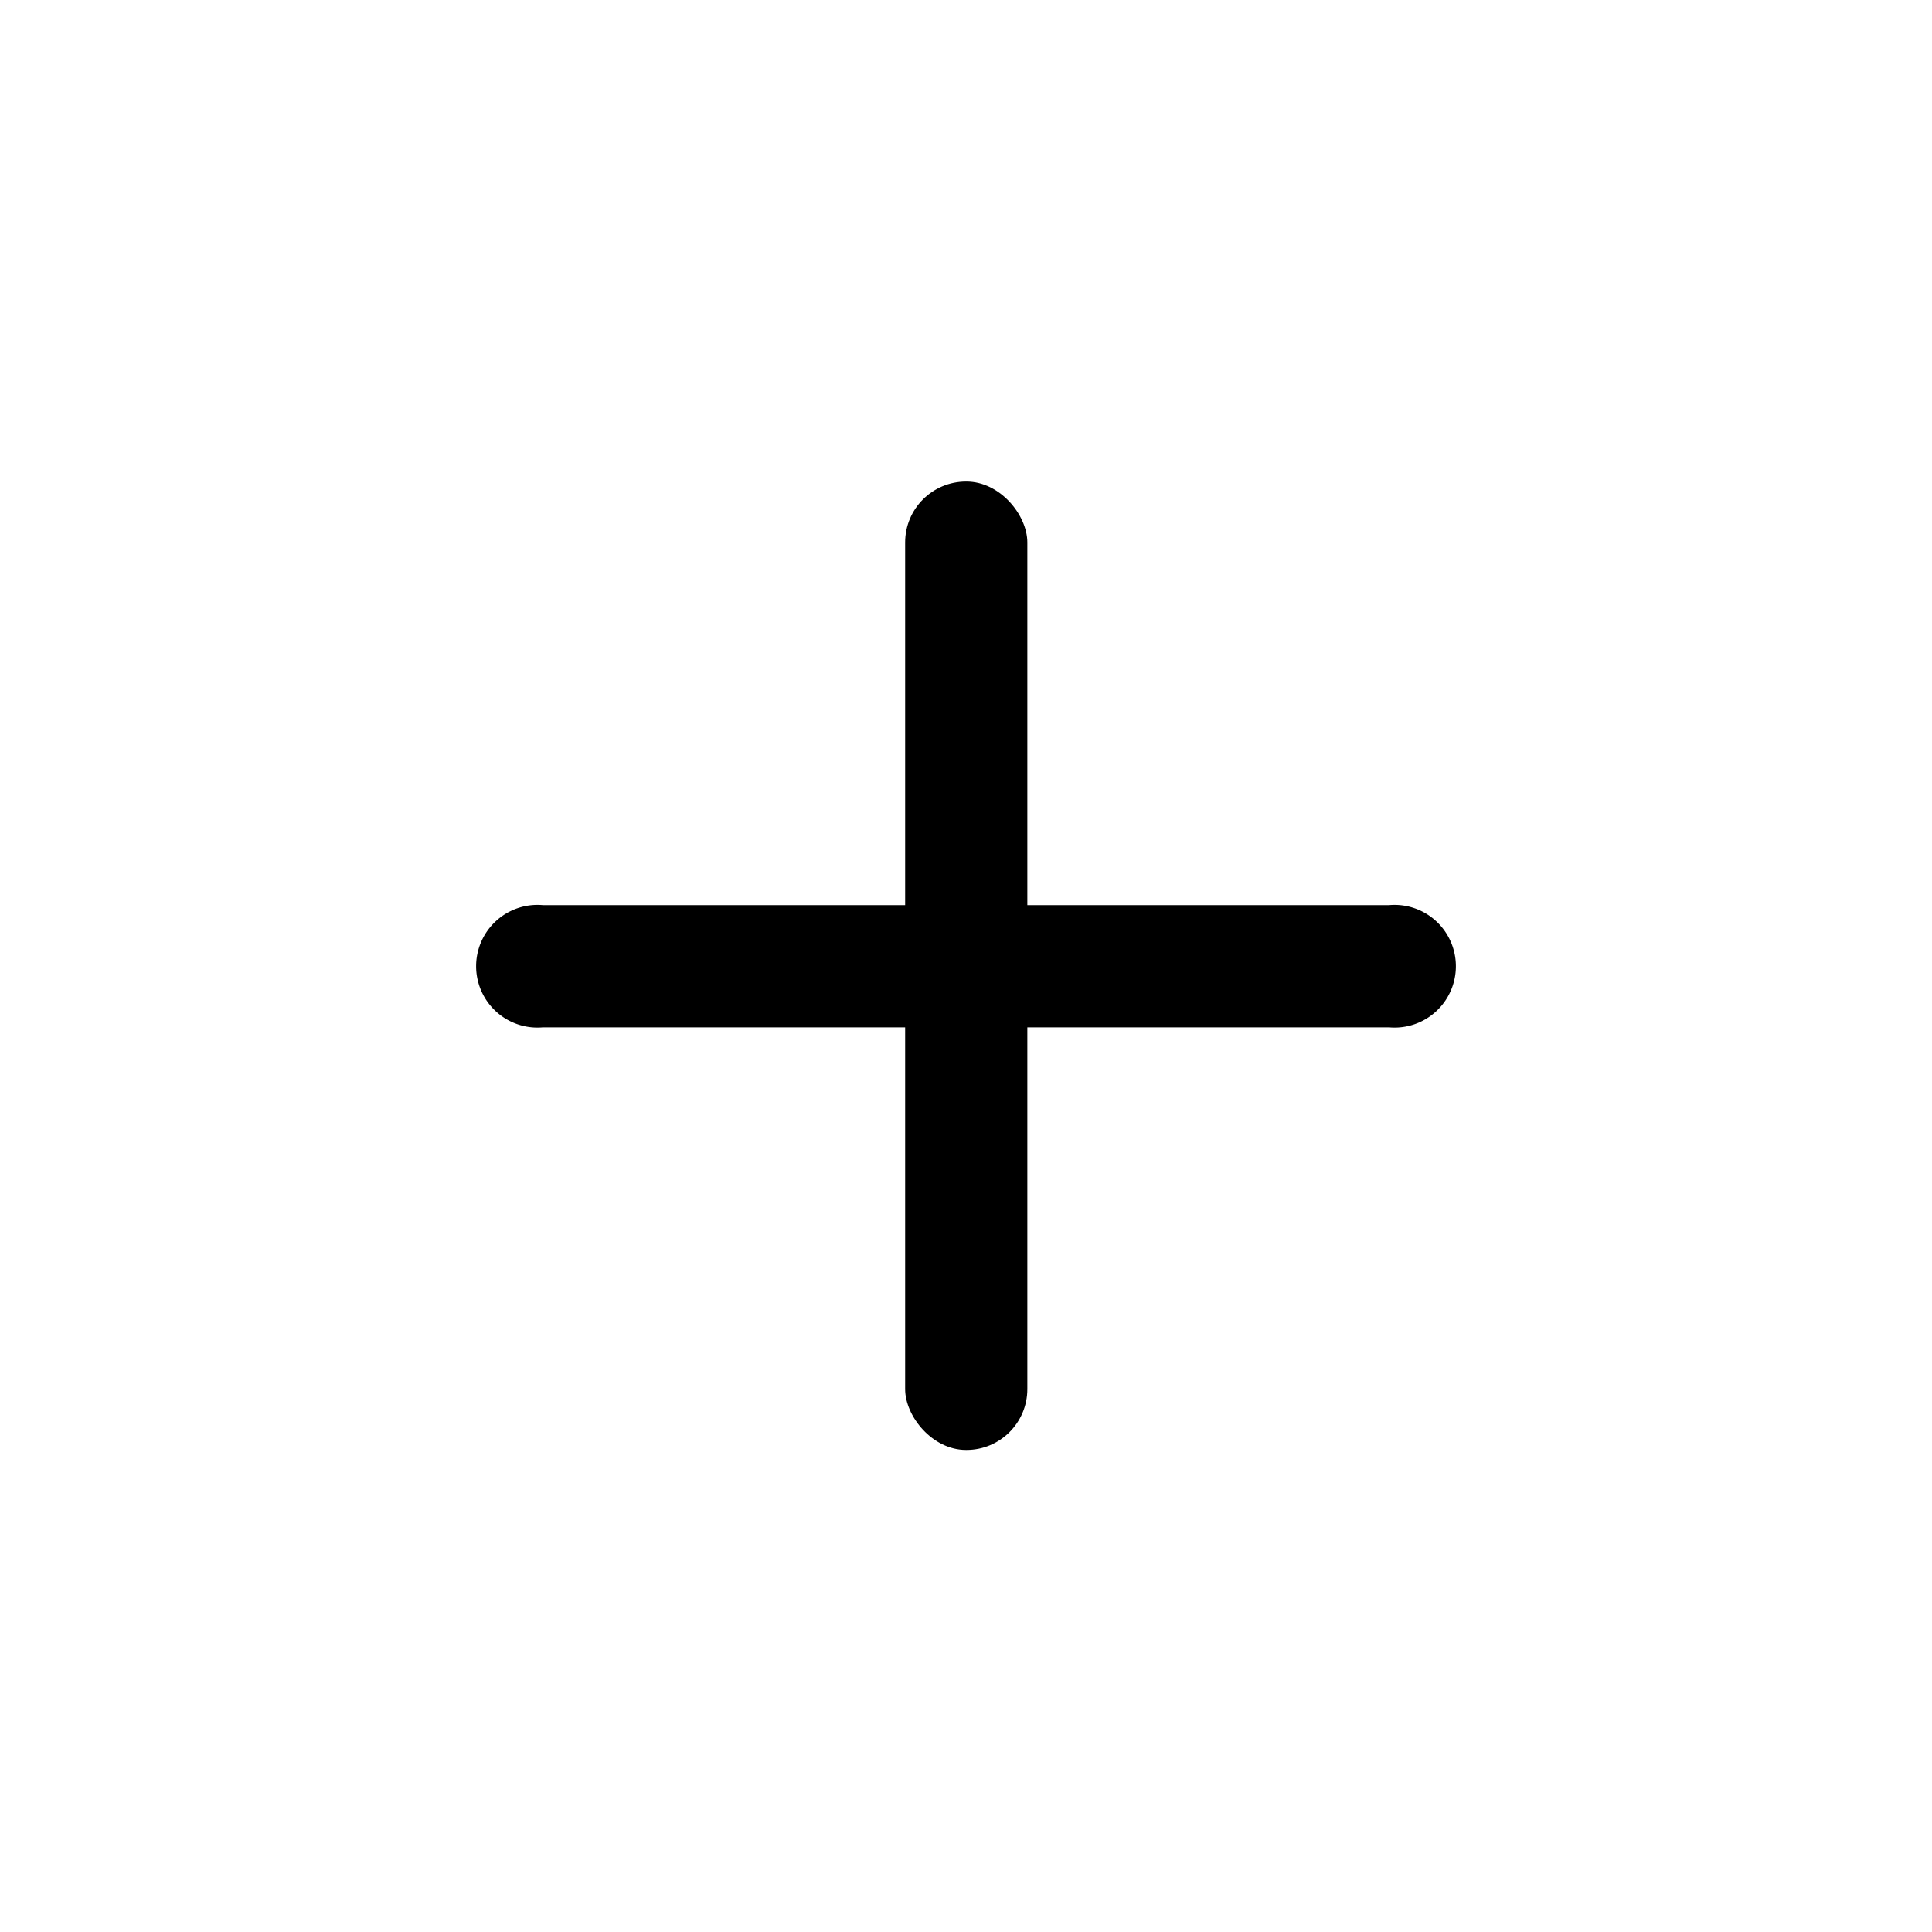 <svg class="icon h-6 w-6" xmlns="http://www.w3.org/2000/svg" viewBox="0 0 40 40" data-v-44c94206=""><!----><g class="pointer-events-none" fill="black" data-v-44c94206=""><g data-v-44c94206=""><path d="M11.24,21.27a1.27,1.27,0,1,1,0-2.53H28.76a1.27,1.27,0,1,1,0,2.53Z"></path><rect x="18.74" y="9.97" width="2.53" height="20.05" rx="1.26"></rect></g></g></svg>